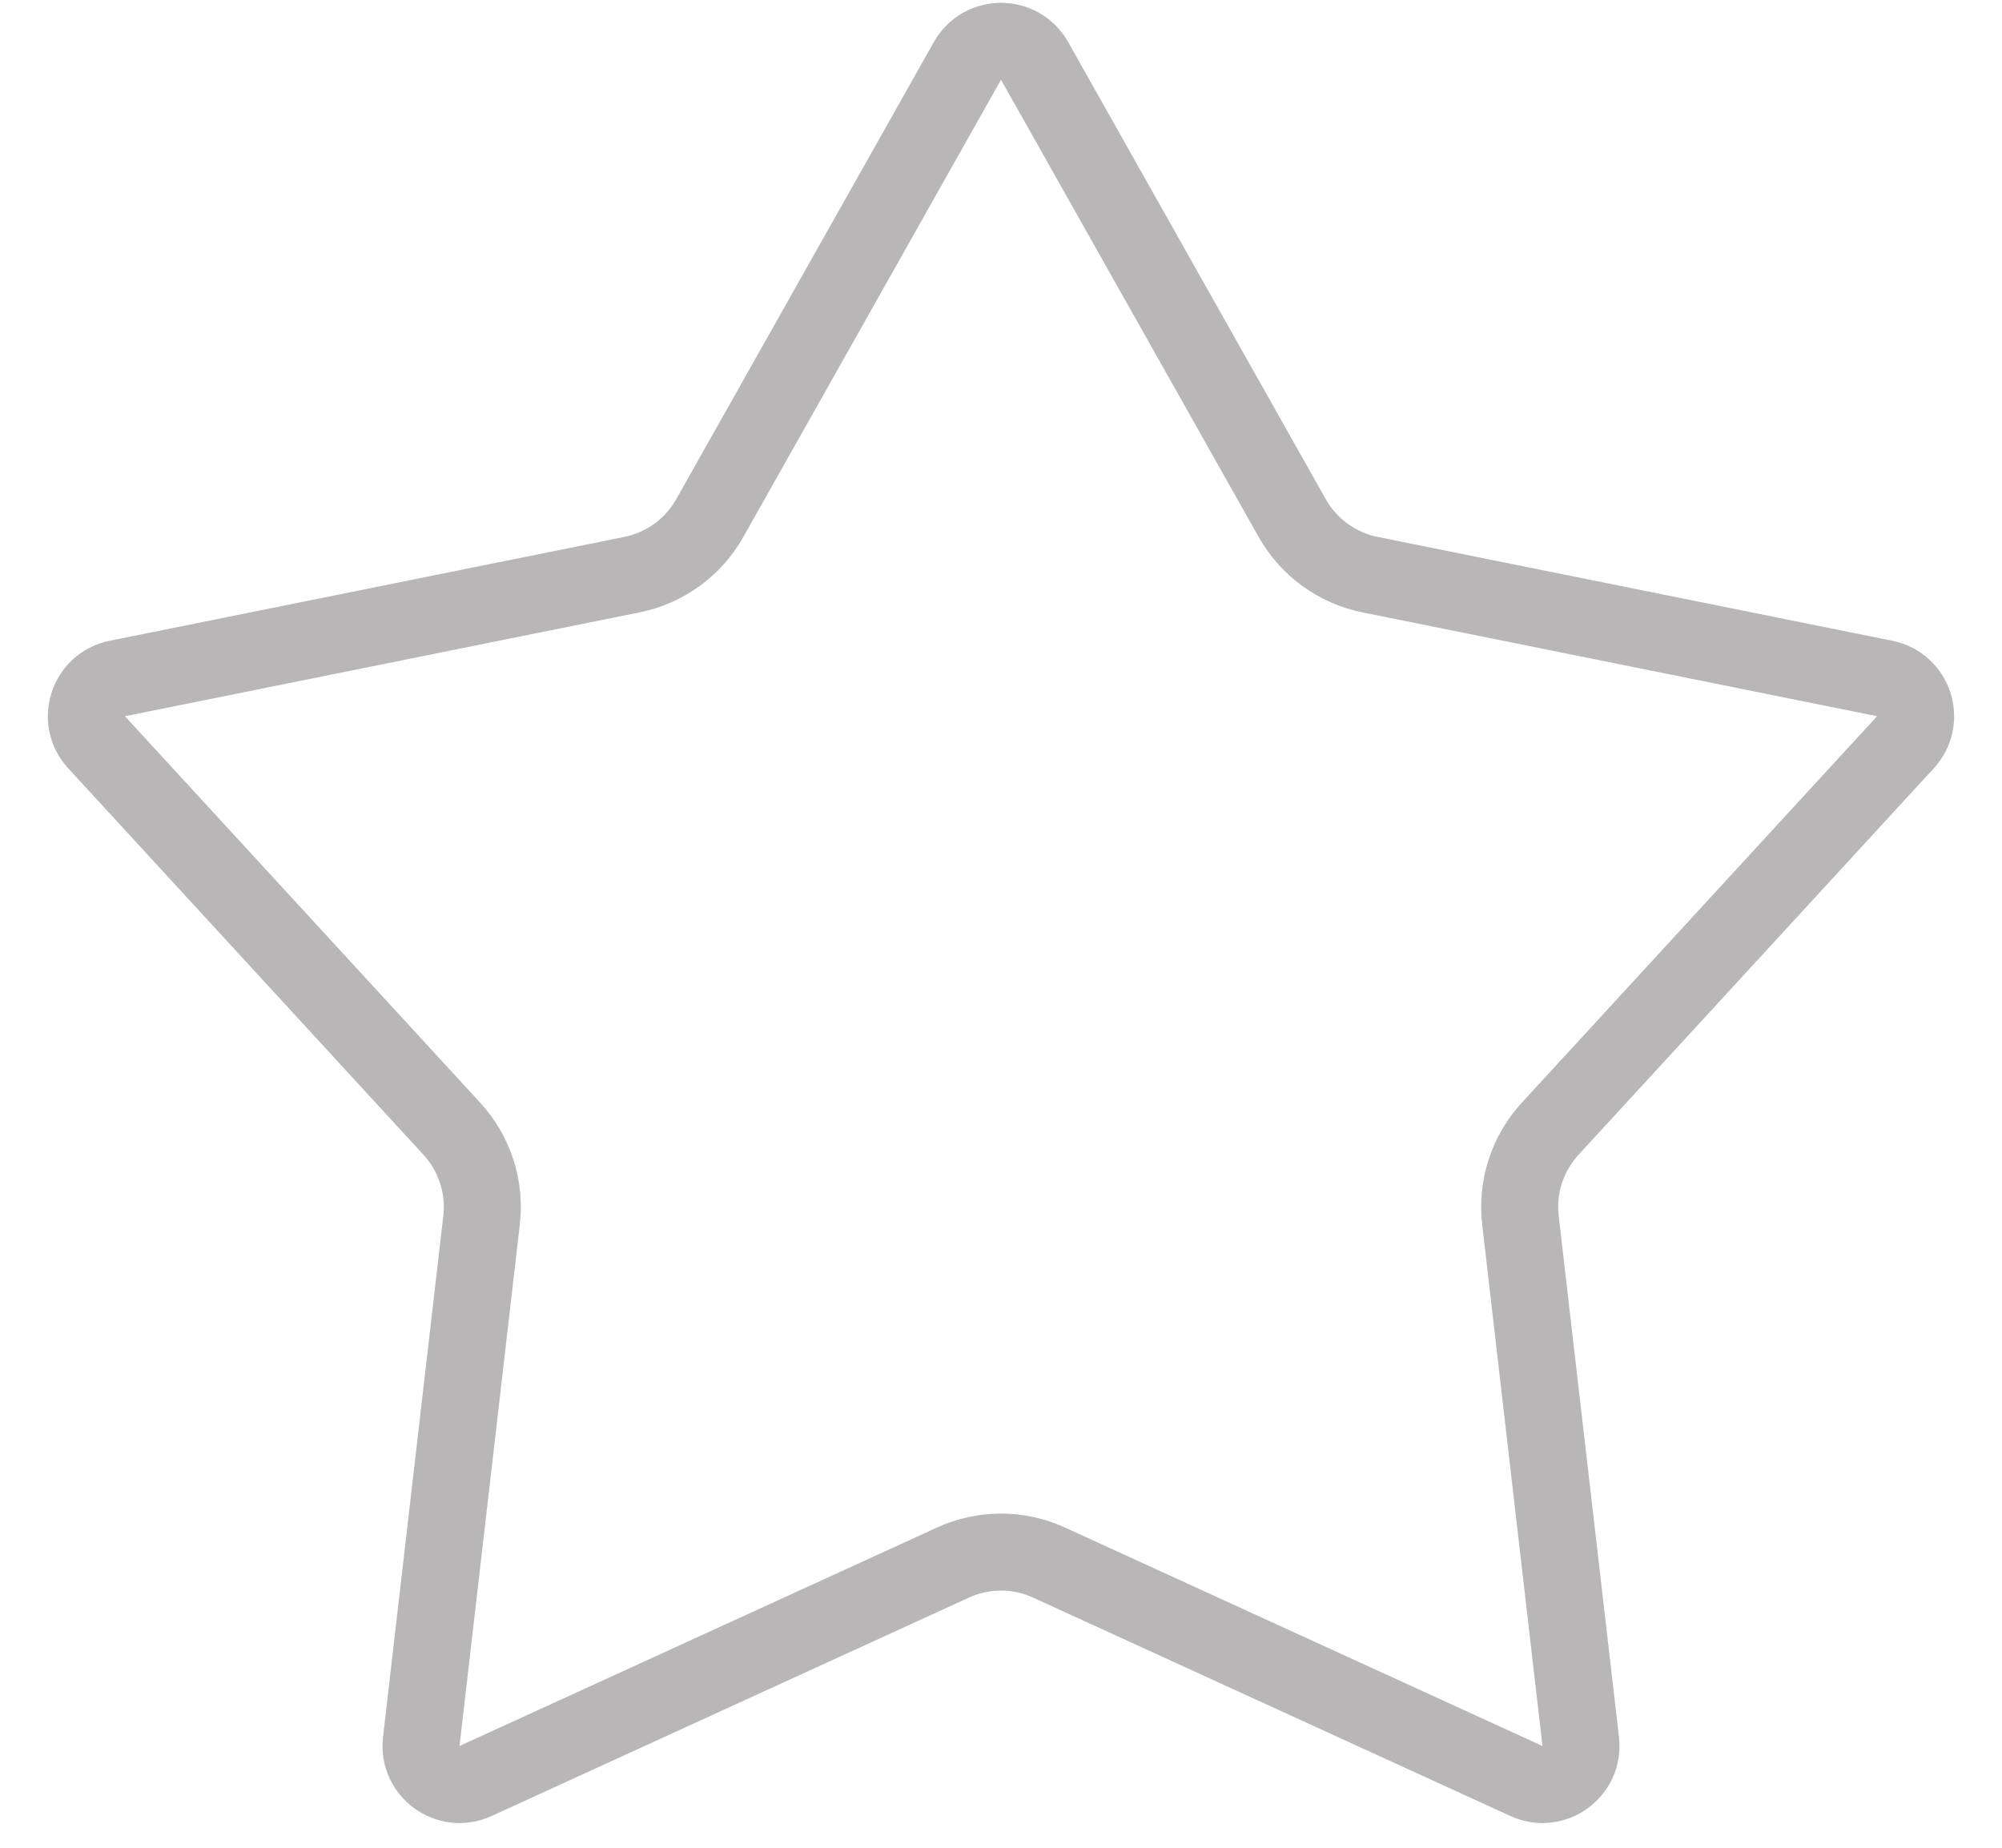 <svg width="26" height="24" viewBox="0 0 26 24" fill="none" xmlns="http://www.w3.org/2000/svg">
<path d="M12.564 0.791C12.756 0.452 13.244 0.452 13.436 0.791L16.783 6.731C16.997 7.11 17.366 7.378 17.793 7.464L24.477 8.813C24.859 8.89 25.01 9.355 24.746 9.641L20.132 14.661C19.837 14.982 19.696 15.415 19.746 15.848L20.529 22.621C20.573 23.008 20.178 23.295 19.824 23.133L13.624 20.296C13.228 20.114 12.772 20.114 12.376 20.296L6.176 23.133C5.822 23.295 5.427 23.008 5.471 22.621L6.254 15.848C6.304 15.415 6.163 14.982 5.868 14.661L1.254 9.641C0.99 9.355 1.141 8.89 1.523 8.813L8.207 7.464C8.634 7.378 9.003 7.11 9.217 6.731L12.564 0.791Z" stroke="#B8B6B6"/>
</svg>
